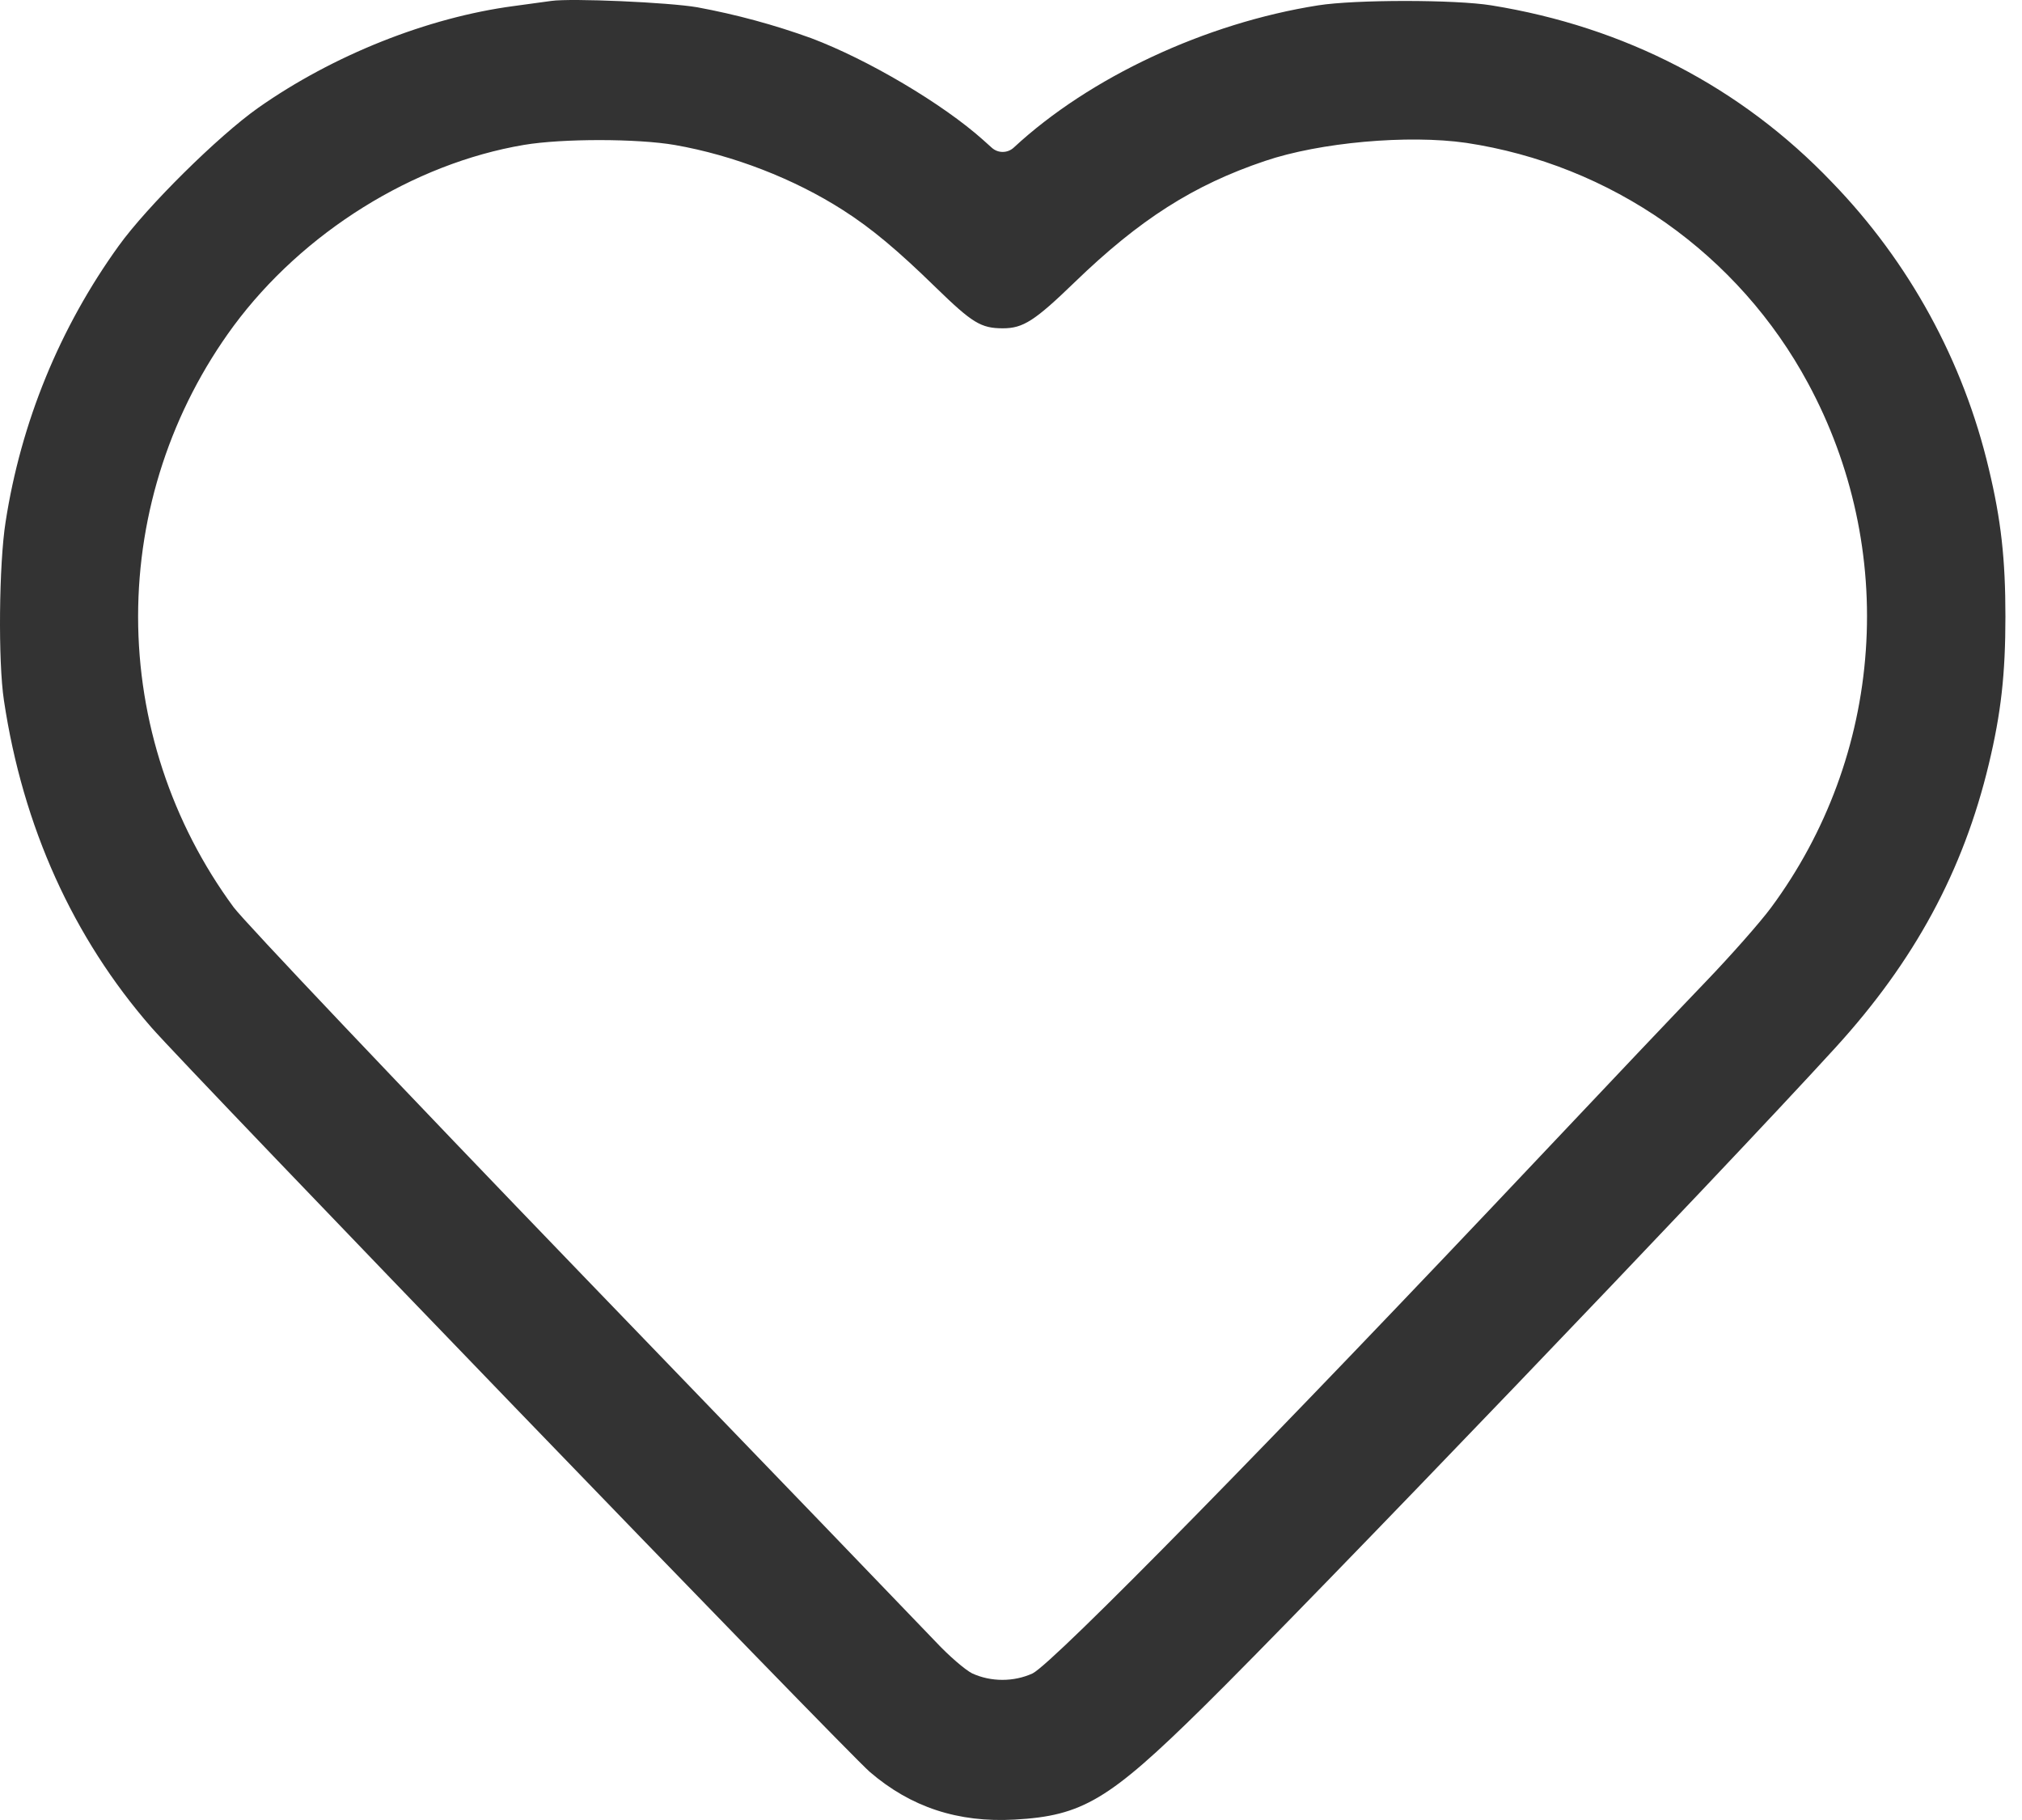 <svg width="20" height="18" viewBox="0 0 20 18" fill="none" xmlns="http://www.w3.org/2000/svg">
<path fill-rule="evenodd" clip-rule="evenodd" d="M5.454 0.009L5.081 0.06C4.23 0.173 3.295 0.545 2.553 1.067C2.158 1.346 1.454 2.042 1.173 2.433C0.59 3.242 0.207 4.178 0.055 5.164C-0.01 5.575 -0.02 6.541 0.039 6.928C0.226 8.176 0.722 9.273 1.498 10.162C1.891 10.611 8.366 17.32 8.604 17.525C9.01 17.874 9.477 18.027 10.035 17.996C10.706 17.959 10.968 17.803 11.897 16.888C12.925 15.876 17.023 11.602 18.154 10.362C18.937 9.504 19.419 8.613 19.672 7.556C19.793 7.051 19.836 6.666 19.836 6.097C19.836 5.529 19.793 5.143 19.672 4.638C19.42 3.57 18.884 2.591 18.121 1.803C17.222 0.862 16.072 0.266 14.751 0.053C14.394 -0.005 13.403 -0.005 13.038 0.053C11.925 0.228 10.776 0.765 10.028 1.459V1.459C9.967 1.516 9.873 1.517 9.811 1.462L9.723 1.383C9.325 1.027 8.587 0.59 8.025 0.378C7.658 0.245 7.281 0.143 6.897 0.072C6.612 0.023 5.652 -0.019 5.454 0.009ZM6.675 1.434C7.253 1.535 7.854 1.768 8.338 2.078C8.617 2.256 8.877 2.473 9.256 2.843C9.617 3.194 9.702 3.247 9.92 3.247C10.12 3.247 10.235 3.173 10.629 2.792C11.271 2.171 11.805 1.83 12.512 1.592C13.054 1.408 13.927 1.33 14.503 1.413C15.213 1.52 15.887 1.79 16.474 2.202C17.06 2.615 17.543 3.158 17.883 3.789C18.321 4.599 18.52 5.517 18.455 6.435C18.391 7.354 18.066 8.235 17.519 8.975C17.412 9.12 17.119 9.452 16.869 9.712C16.618 9.973 15.887 10.743 15.245 11.424C12.613 14.213 10.426 16.442 10.214 16.55C10.12 16.593 10.018 16.614 9.915 16.614C9.812 16.614 9.71 16.593 9.616 16.55C9.546 16.515 9.383 16.374 9.255 16.237C9.125 16.1 7.555 14.469 5.764 12.614C3.974 10.758 2.42 9.119 2.311 8.973C1.698 8.14 1.366 7.133 1.366 6.098C1.366 5.063 1.697 4.056 2.311 3.223C2.997 2.297 4.087 1.618 5.183 1.433C5.565 1.369 6.304 1.37 6.675 1.434Z" fill="#333333"/>
</svg>
